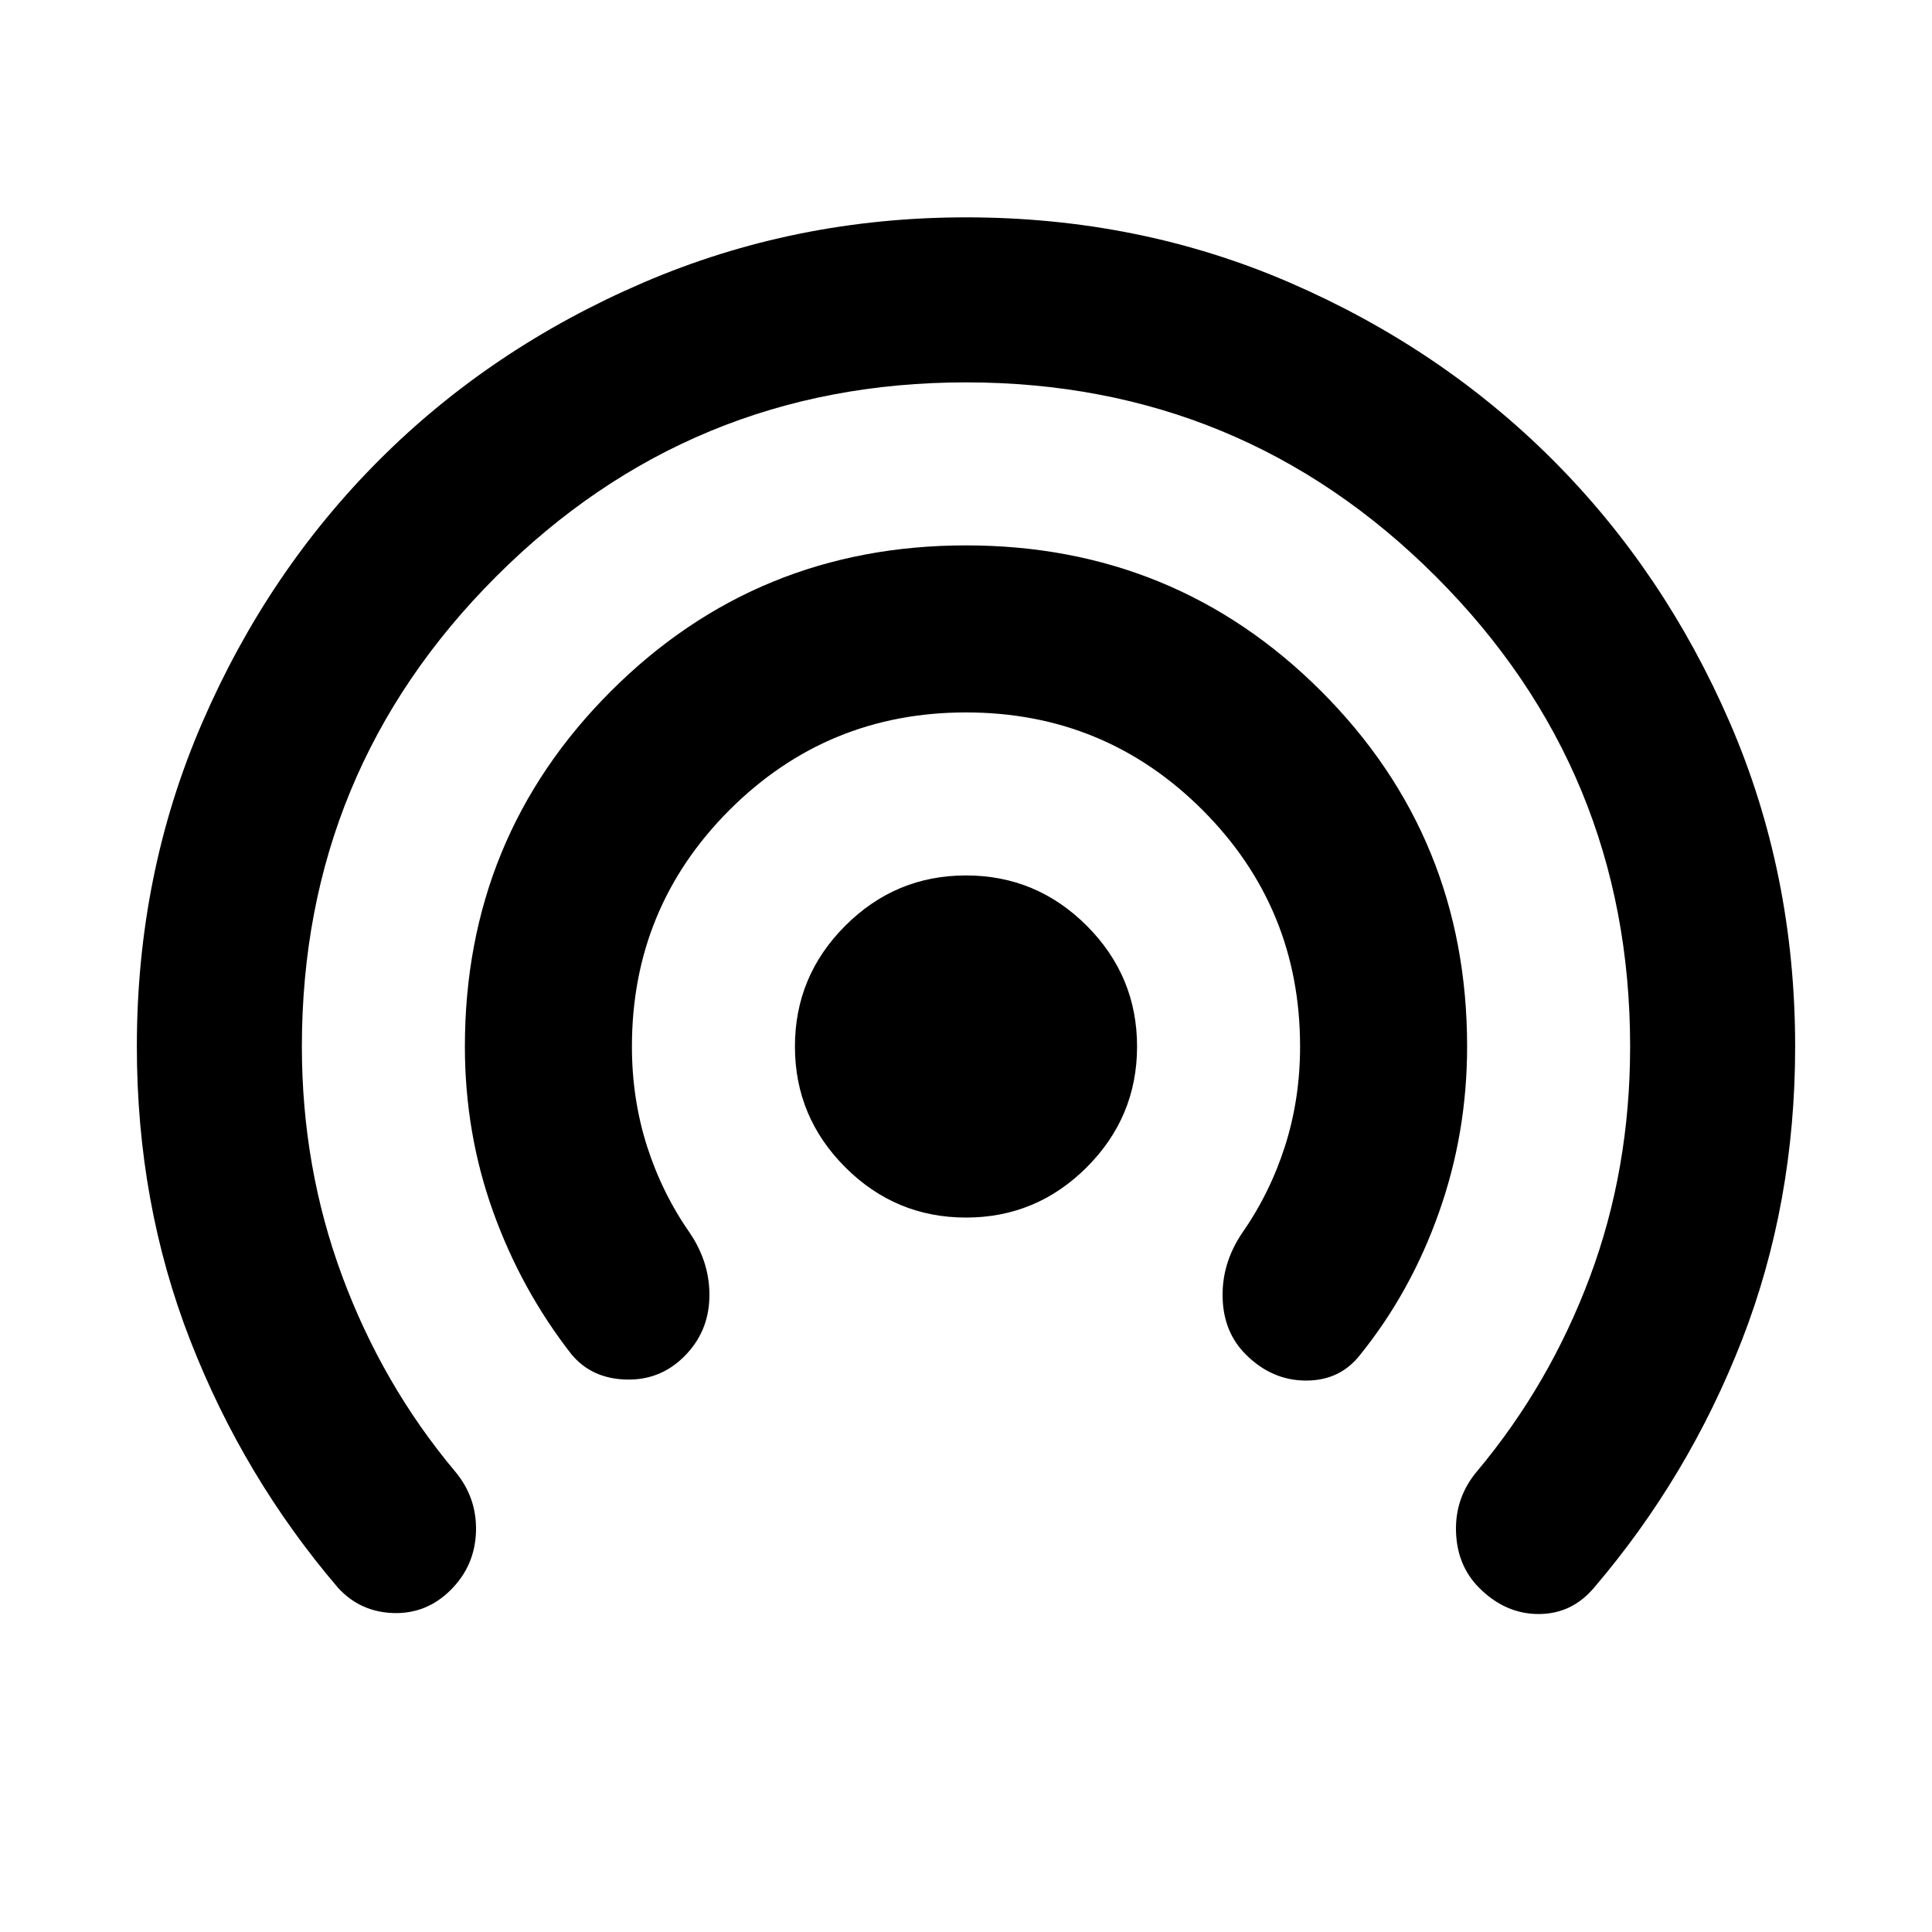 <svg xmlns="http://www.w3.org/2000/svg" height="24" width="24"><path d="M12 15.125Q11.125 15.125 10.5 14.5Q9.875 13.875 9.875 13Q9.875 12.125 10.5 11.5Q11.125 10.875 12 10.875Q12.875 10.875 13.5 11.5Q14.125 12.125 14.125 13Q14.125 13.875 13.5 14.5Q12.875 15.125 12 15.125ZM7.1 16.825Q6.475 16.025 6.125 15.05Q5.775 14.075 5.775 13Q5.775 10.4 7.588 8.587Q9.4 6.775 12 6.775Q14.6 6.775 16.413 8.587Q18.225 10.4 18.225 13Q18.225 14.075 17.875 15.062Q17.525 16.05 16.9 16.825Q16.65 17.15 16.225 17.15Q15.8 17.15 15.475 16.825Q15.2 16.55 15.188 16.125Q15.175 15.7 15.425 15.325Q15.775 14.825 15.963 14.237Q16.15 13.65 16.15 13Q16.15 11.275 14.938 10.062Q13.725 8.85 12 8.85Q10.275 8.85 9.062 10.062Q7.85 11.275 7.85 13Q7.85 13.65 8.037 14.237Q8.225 14.825 8.575 15.325Q8.825 15.7 8.812 16.125Q8.8 16.55 8.5 16.85Q8.2 17.15 7.775 17.137Q7.35 17.125 7.1 16.825ZM4.2 19.725Q3.025 18.35 2.363 16.65Q1.7 14.95 1.7 13Q1.7 10.85 2.513 8.975Q3.325 7.1 4.713 5.712Q6.1 4.325 7.988 3.512Q9.875 2.7 12 2.7Q14.15 2.7 16.025 3.512Q17.9 4.325 19.288 5.712Q20.675 7.1 21.488 8.975Q22.3 10.85 22.3 13Q22.3 14.95 21.638 16.65Q20.975 18.35 19.8 19.725Q19.525 20.05 19.113 20.05Q18.7 20.05 18.375 19.725Q18.1 19.45 18.087 19.025Q18.075 18.6 18.35 18.275Q19.25 17.2 19.75 15.863Q20.25 14.525 20.25 13Q20.25 9.575 17.837 7.162Q15.425 4.75 12 4.75Q8.575 4.75 6.163 7.162Q3.75 9.575 3.75 13Q3.75 14.5 4.25 15.85Q4.75 17.2 5.65 18.275Q5.925 18.6 5.913 19.025Q5.9 19.45 5.6 19.75Q5.3 20.05 4.888 20.038Q4.475 20.025 4.2 19.725Z"/></svg>